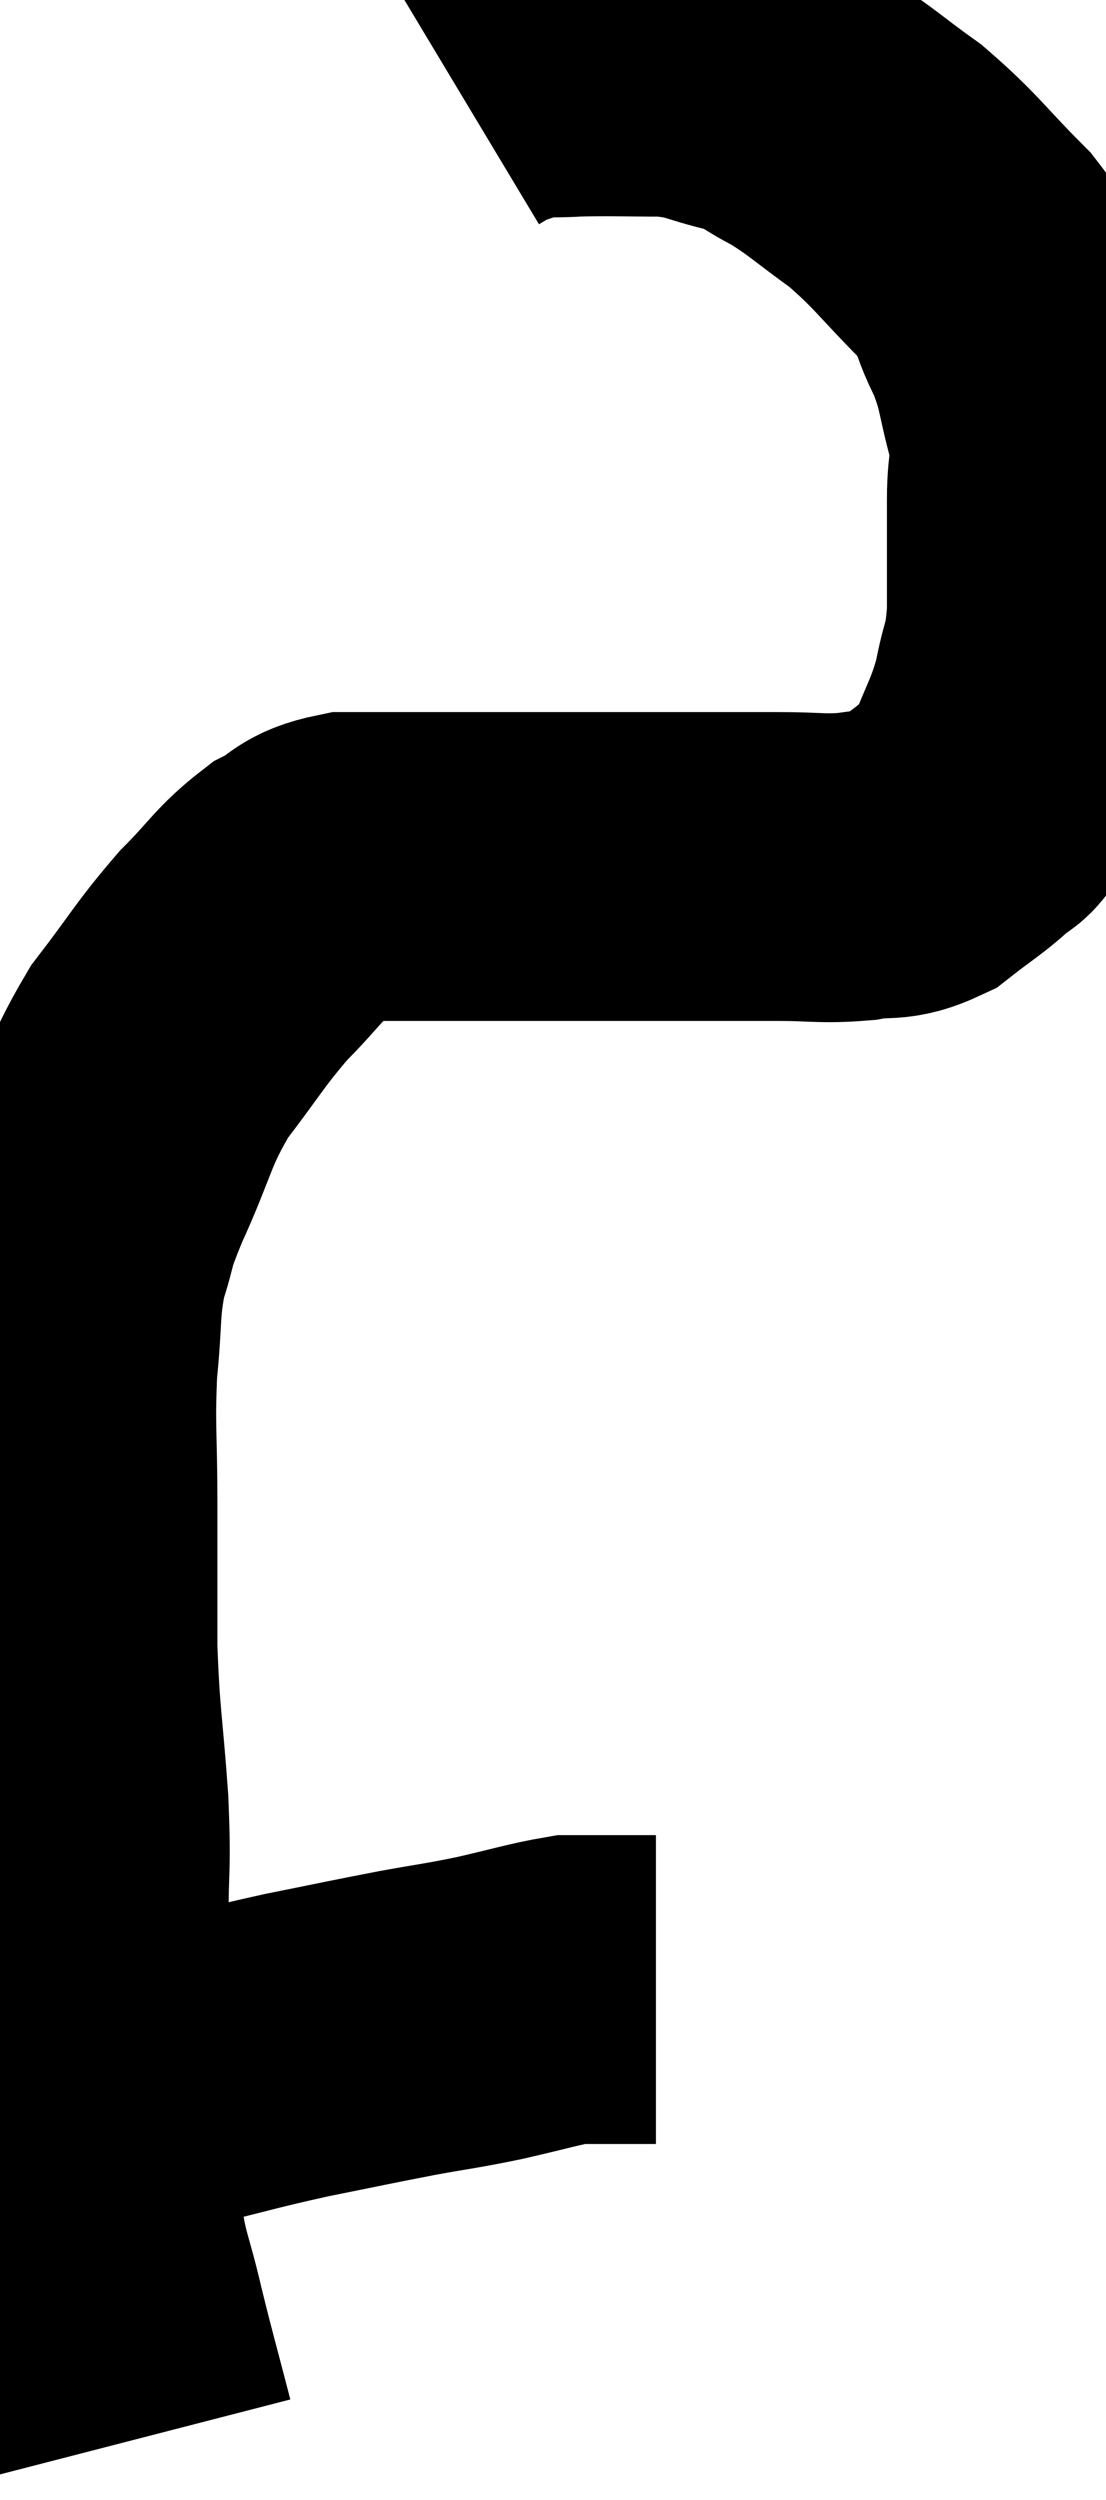 <svg xmlns="http://www.w3.org/2000/svg" viewBox="10.56 4.933 17.907 40.467" width="17.907" height="40.467"><path d="M 12.12 39.18 C 12.75 38.85, 12.57 38.805, 13.38 38.52 C 14.37 38.28, 14.415 38.25, 15.36 38.04 C 16.26 37.86, 16.38 37.83, 17.16 37.68 C 17.82 37.56, 17.82 37.575, 18.48 37.44 C 19.14 37.29, 19.365 37.215, 19.8 37.14 C 20.01 37.14, 19.995 37.14, 20.22 37.14 C 20.46 37.14, 20.46 37.14, 20.7 37.14 C 20.94 37.14, 21.06 37.14, 21.18 37.14 C 21.18 37.14, 21.18 37.14, 21.18 37.14 L 21.18 37.14" fill="none" stroke="black" stroke-width="5"></path><path d="M 12.84 44.4 C 12.6 43.47, 12.57 43.395, 12.36 42.54 C 12.18 41.76, 12.105 41.715, 12 40.98 C 11.97 40.29, 11.955 40.305, 11.94 39.6 C 11.94 38.88, 11.985 39.06, 11.94 38.16 C 11.85 37.08, 11.805 37.005, 11.76 36 C 11.76 35.07, 11.805 35.235, 11.76 34.14 C 11.67 32.88, 11.625 32.835, 11.58 31.62 C 11.58 30.45, 11.58 30.42, 11.58 29.28 C 11.58 28.17, 11.535 28.05, 11.58 27.06 C 11.67 26.19, 11.61 26.07, 11.76 25.32 C 11.97 24.69, 11.835 24.9, 12.18 24.06 C 12.66 23.01, 12.6 22.875, 13.14 21.96 C 13.74 21.18, 13.785 21.045, 14.34 20.4 C 14.85 19.89, 14.895 19.74, 15.36 19.38 C 15.78 19.17, 15.69 19.065, 16.2 18.96 C 16.8 18.96, 16.785 18.96, 17.4 18.96 C 18.03 18.96, 18.045 18.96, 18.66 18.96 C 19.26 18.96, 19.215 18.96, 19.86 18.96 C 20.55 18.96, 20.415 18.96, 21.24 18.96 C 22.2 18.96, 22.365 18.96, 23.16 18.96 C 23.79 18.96, 23.865 19.005, 24.42 18.96 C 24.9 18.87, 24.93 18.99, 25.38 18.78 C 25.8 18.45, 25.905 18.405, 26.22 18.12 C 26.43 17.88, 26.4 18.12, 26.64 17.64 C 26.91 16.92, 26.985 16.89, 27.18 16.2 C 27.3 15.54, 27.36 15.675, 27.42 14.88 C 27.42 13.95, 27.42 13.785, 27.42 13.02 C 27.42 12.42, 27.525 12.495, 27.42 11.82 C 27.21 11.07, 27.27 11.01, 27 10.32 C 26.67 9.69, 26.865 9.735, 26.34 9.06 C 25.62 8.34, 25.575 8.205, 24.9 7.62 C 24.27 7.17, 24.195 7.065, 23.64 6.72 C 23.16 6.48, 23.25 6.435, 22.68 6.24 C 22.02 6.09, 22.065 6.015, 21.36 5.94 C 20.61 5.94, 20.46 5.925, 19.86 5.94 C 19.41 5.97, 19.35 5.925, 18.96 6 C 18.63 6.12, 18.54 6.135, 18.3 6.24 C 18.15 6.33, 18.075 6.375, 18 6.42 L 18 6.42" fill="none" stroke="black" stroke-width="5"></path></svg>